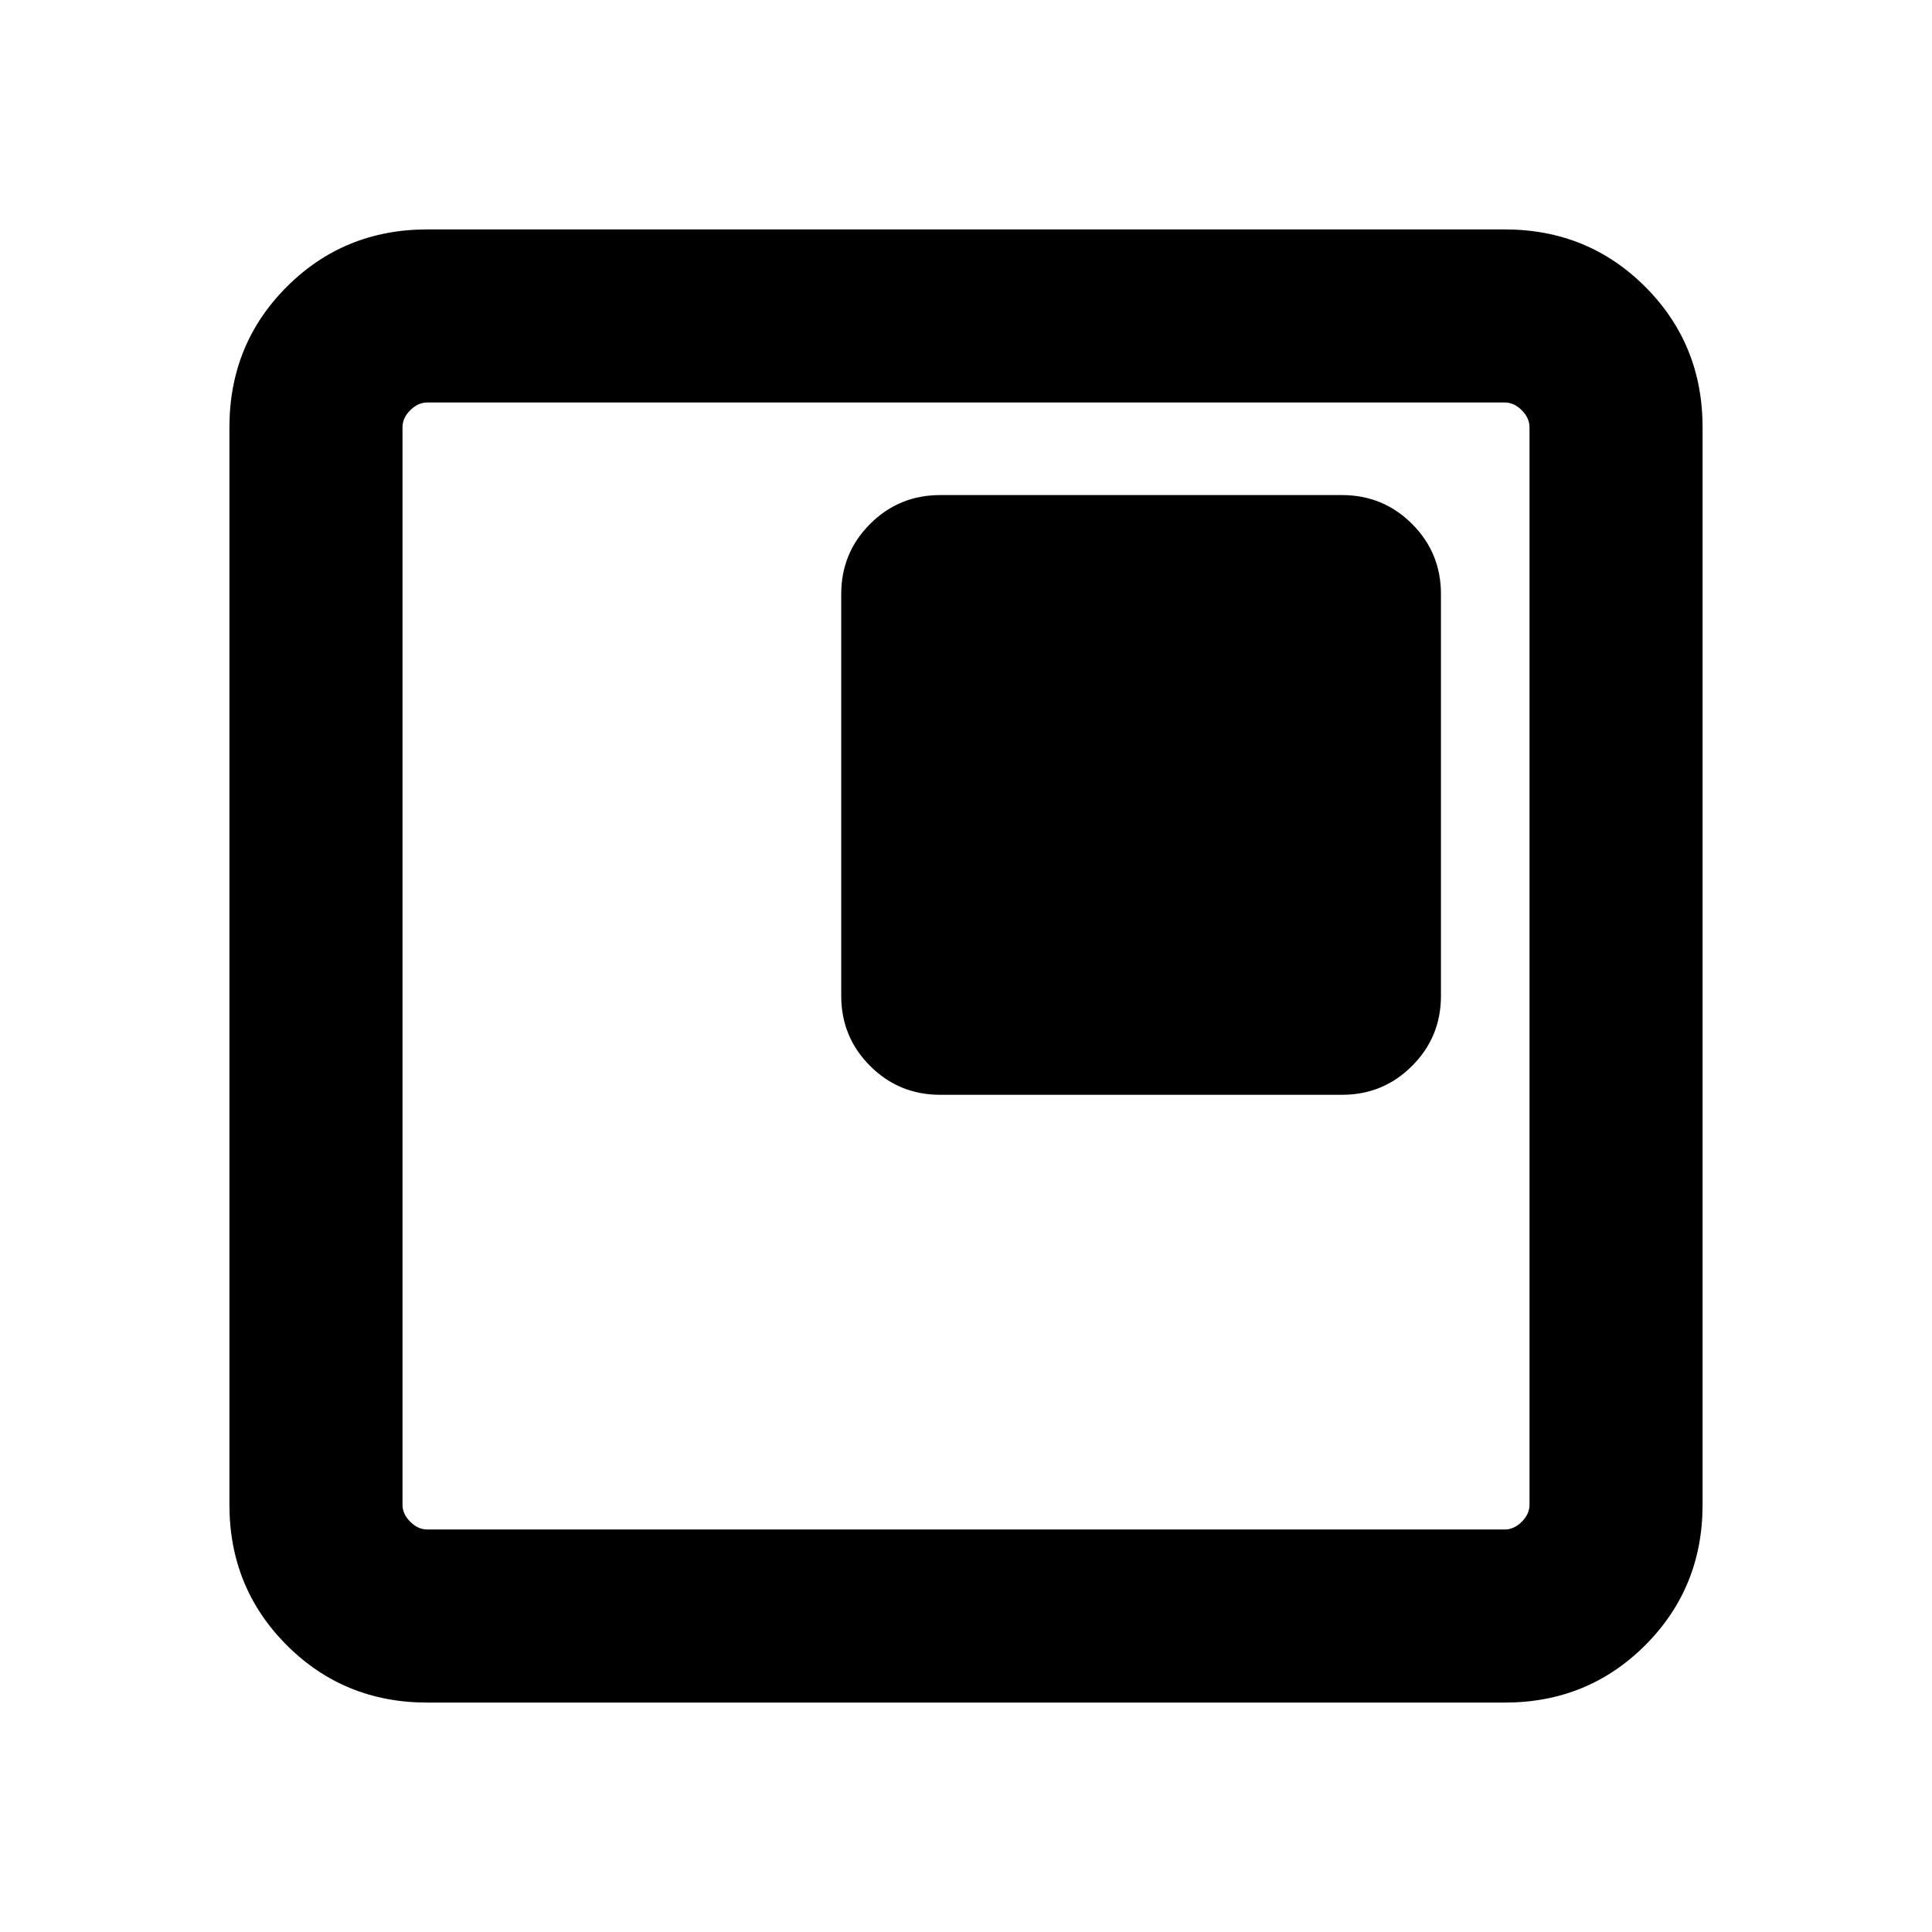 <svg xmlns="http://www.w3.org/2000/svg" height="24" viewBox="0 -960 960 960" width="24"><path d="M467.155-416.001h199.691q20.462 0 34.808-14.347Q716-444.694 716-465.155v-199.691q0-20.462-14.346-34.808T666.846-714H467.155q-20.461 0-34.807 14.346-14.347 14.346-14.347 34.808v199.691q0 20.461 14.347 34.807 14.346 14.347 34.807 14.347Zm-254.846 302q-41.308 0-69.808-28.5-28.5-28.5-28.5-69.808v-535.382q0-41.308 28.5-69.808 28.5-28.5 69.808-28.5h535.382q41.308 0 69.808 28.5 28.5 28.5 28.5 69.808v535.382q0 41.308-28.5 69.808-28.5 28.5-69.808 28.5H212.309Zm0-85.999h535.382q4.616 0 8.463-3.846 3.846-3.847 3.846-8.463v-535.382q0-4.616-3.846-8.463-3.847-3.846-8.463-3.846H212.309q-4.616 0-8.463 3.846-3.846 3.847-3.846 8.463v535.382q0 4.616 3.846 8.463 3.847 3.846 8.463 3.846ZM200-760V-200-760Z"/></svg>